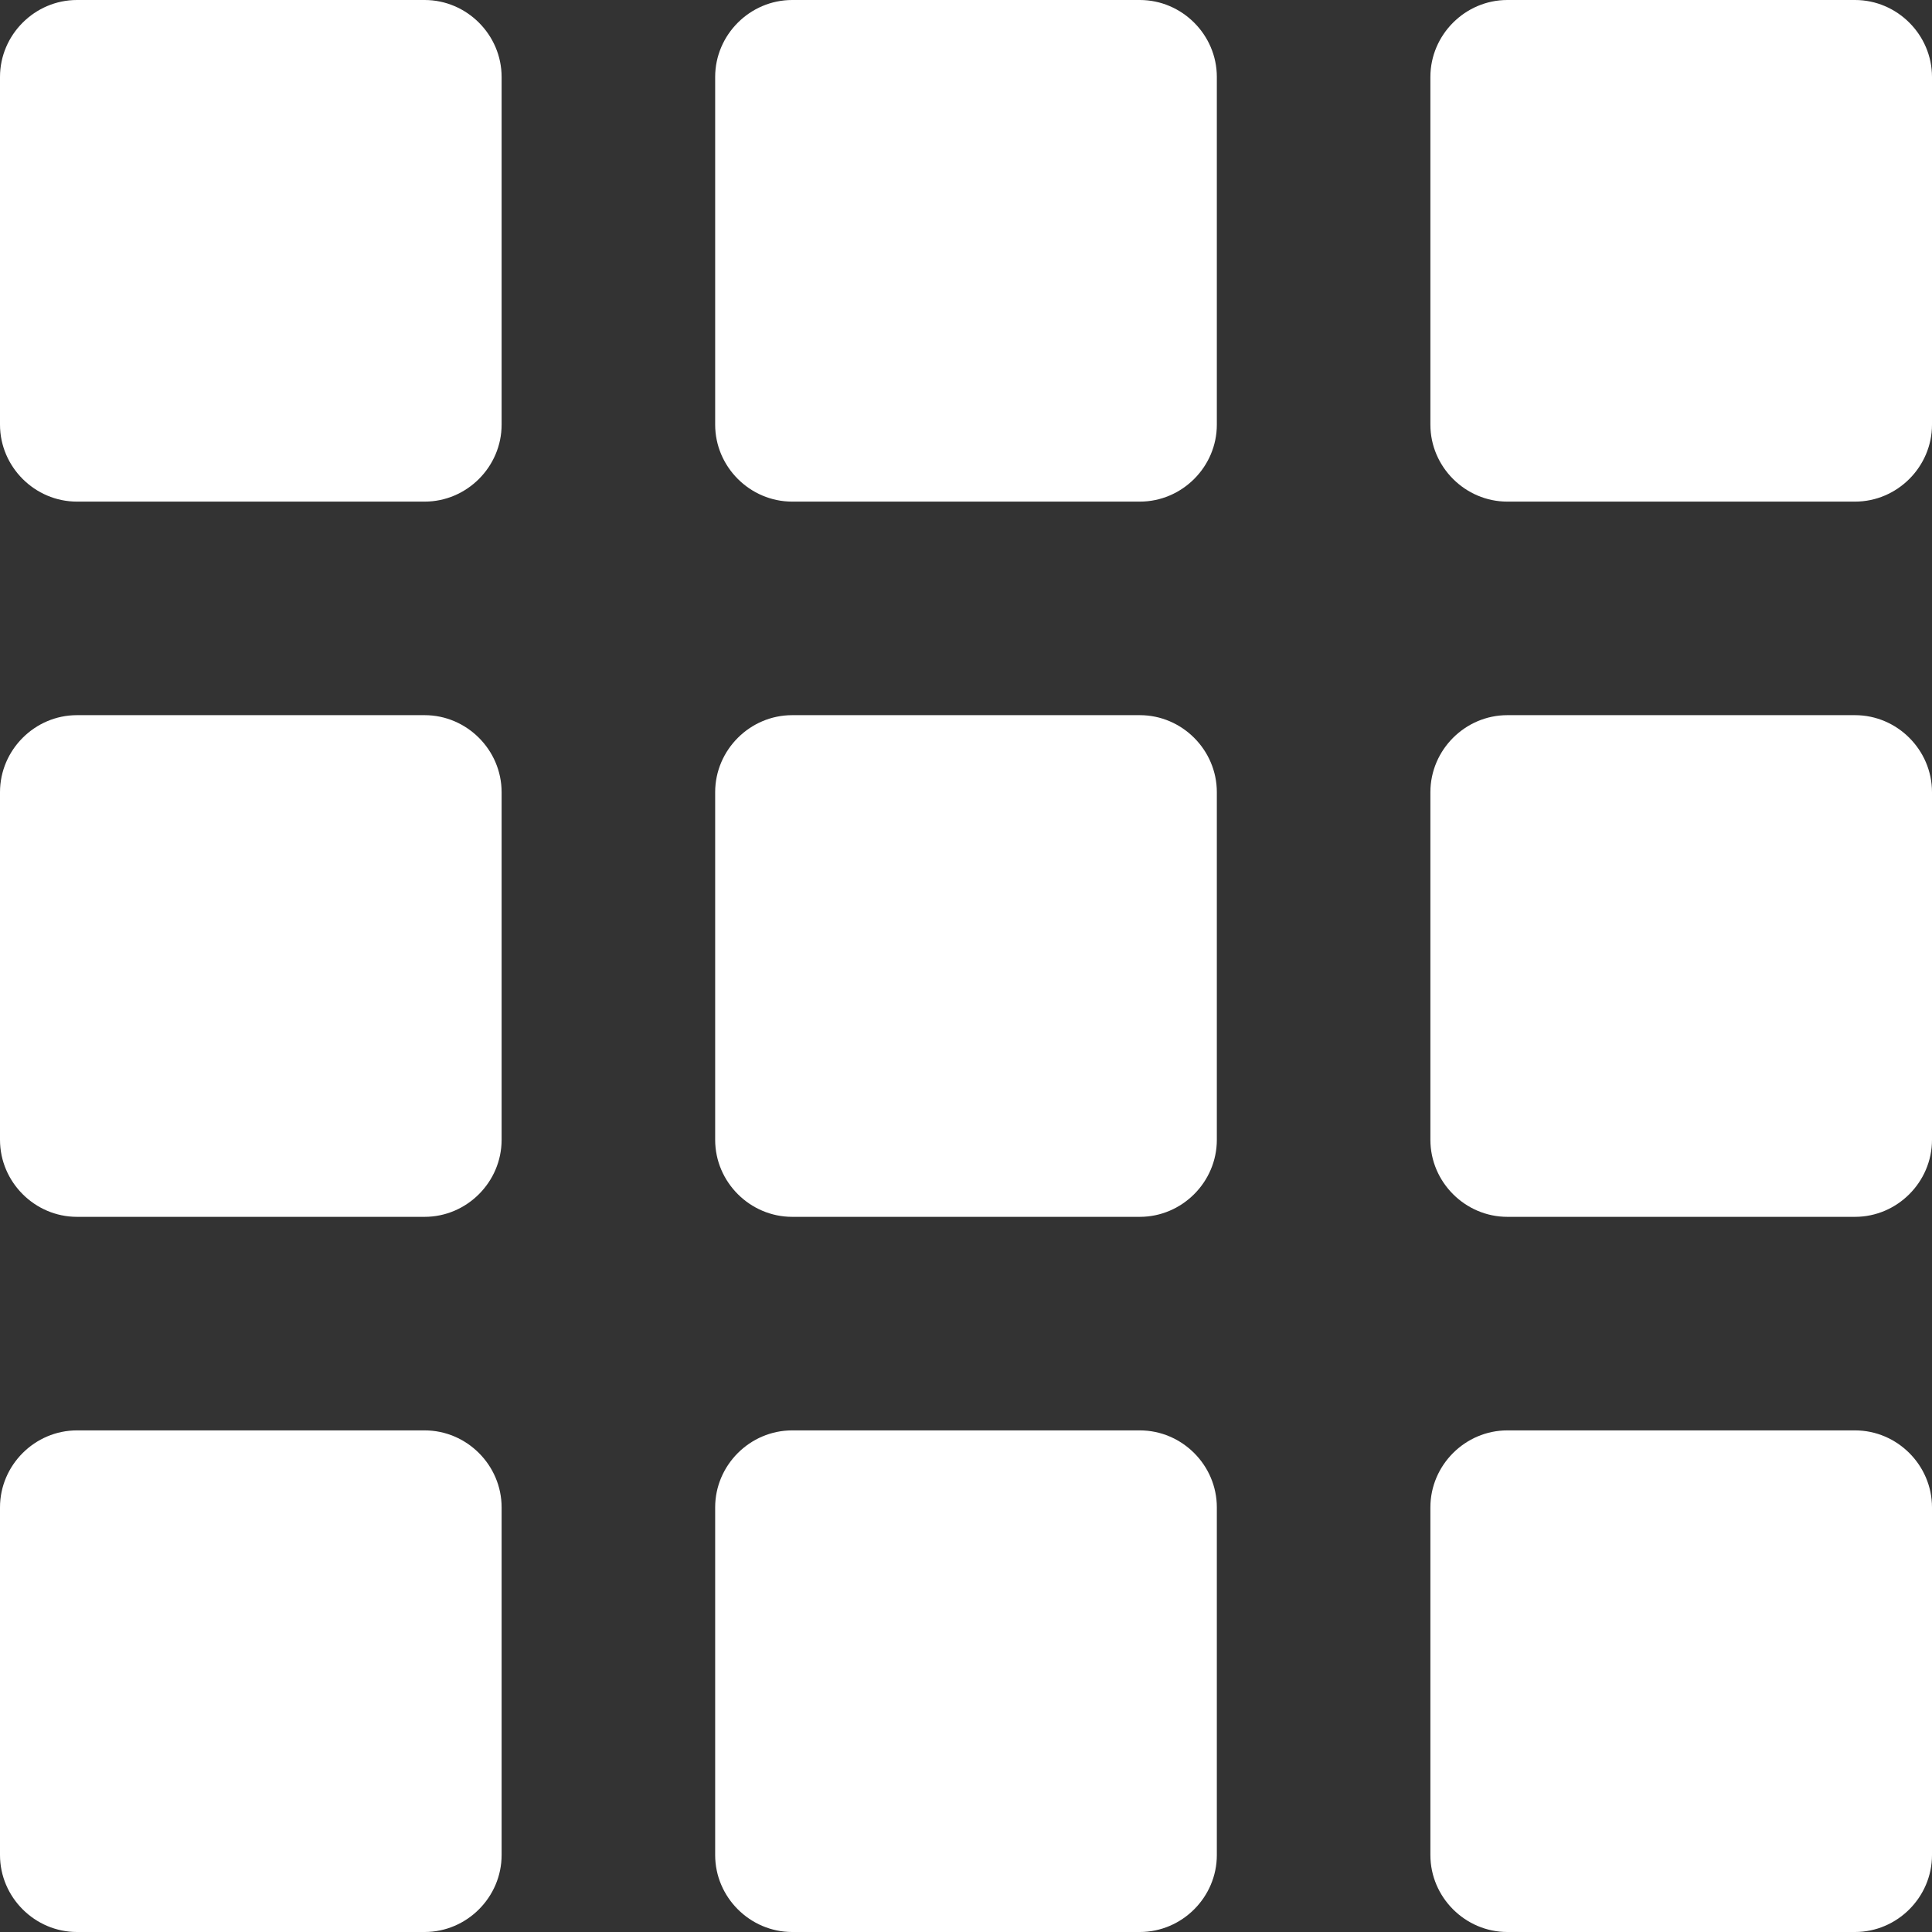 <svg xmlns="http://www.w3.org/2000/svg" width="30" height="30" viewBox="0 0 30 30">
  <rect x="0" y="0" width="30" height="30" fill="#333333" stroke="none"/>
  <path fill="#FFF" d="M7.789,6.594 C7.789,7.249 7.249,7.789 6.594,7.789 L1.195,7.789 C0.54,7.789 0,7.249 0,6.594 L0,1.195 C0,0.54 0.54,0 1.195,0 L6.594,0 C7.249,0 7.789,0.54 7.789,1.195 L7.789,6.594 Z M18.895,1.195 C18.895,0.54 18.355,0 17.699,0 L12.301,0 C11.645,0 11.105,0.54 11.105,1.195 L11.105,6.594 C11.105,7.249 11.645,7.789 12.301,7.789 L17.699,7.789 C18.355,7.789 18.895,7.249 18.895,6.594 L18.895,1.195 Z M30,1.195 C30,0.54 29.46,0 28.805,0 L23.406,0 C22.751,0 22.211,0.54 22.211,1.195 L22.211,6.594 C22.211,7.249 22.751,7.789 23.406,7.789 L28.805,7.789 C29.46,7.789 30,7.249 30,6.594 L30,1.195 Z M6.594,22.211 L1.195,22.211 C0.54,22.211 0,22.751 0,23.406 L0,28.805 C0,29.46 0.54,30 1.195,30 L6.594,30 C7.249,30 7.789,29.46 7.789,28.805 L7.789,23.406 C7.789,22.751 7.249,22.211 6.594,22.211 Z M7.789,12.301 C7.789,11.645 7.249,11.105 6.594,11.105 L1.195,11.105 C0.54,11.105 0,11.645 0,12.301 L0,17.699 C0,18.355 0.54,18.895 1.195,18.895 L6.594,18.895 C7.249,18.895 7.789,18.355 7.789,17.699 L7.789,12.301 Z M17.699,22.211 L12.301,22.211 C11.645,22.211 11.105,22.751 11.105,23.406 L11.105,28.805 C11.105,29.46 11.645,30 12.301,30 L17.699,30 C18.355,30 18.895,29.46 18.895,28.805 L18.895,23.406 C18.895,22.751 18.355,22.211 17.699,22.211 Z M18.895,12.301 C18.895,11.645 18.355,11.105 17.699,11.105 L12.301,11.105 C11.645,11.105 11.105,11.645 11.105,12.301 L11.105,17.699 C11.105,18.355 11.645,18.895 12.301,18.895 L17.699,18.895 C18.355,18.895 18.895,18.355 18.895,17.699 L18.895,12.301 Z M23.406,30 L28.805,30 C29.46,30 30,29.46 30,28.805 L30,23.406 C30,22.751 29.46,22.211 28.805,22.211 L23.406,22.211 C22.751,22.211 22.211,22.751 22.211,23.406 L22.211,28.805 C22.211,29.46 22.751,30 23.406,30 Z M30,12.301 C30,11.645 29.46,11.105 28.805,11.105 L23.406,11.105 C22.751,11.105 22.211,11.645 22.211,12.301 L22.211,17.699 C22.211,18.355 22.751,18.895 23.406,18.895 L28.805,18.895 C29.46,18.895 30,18.355 30,17.699 L30,12.301 Z"/>
</svg>
